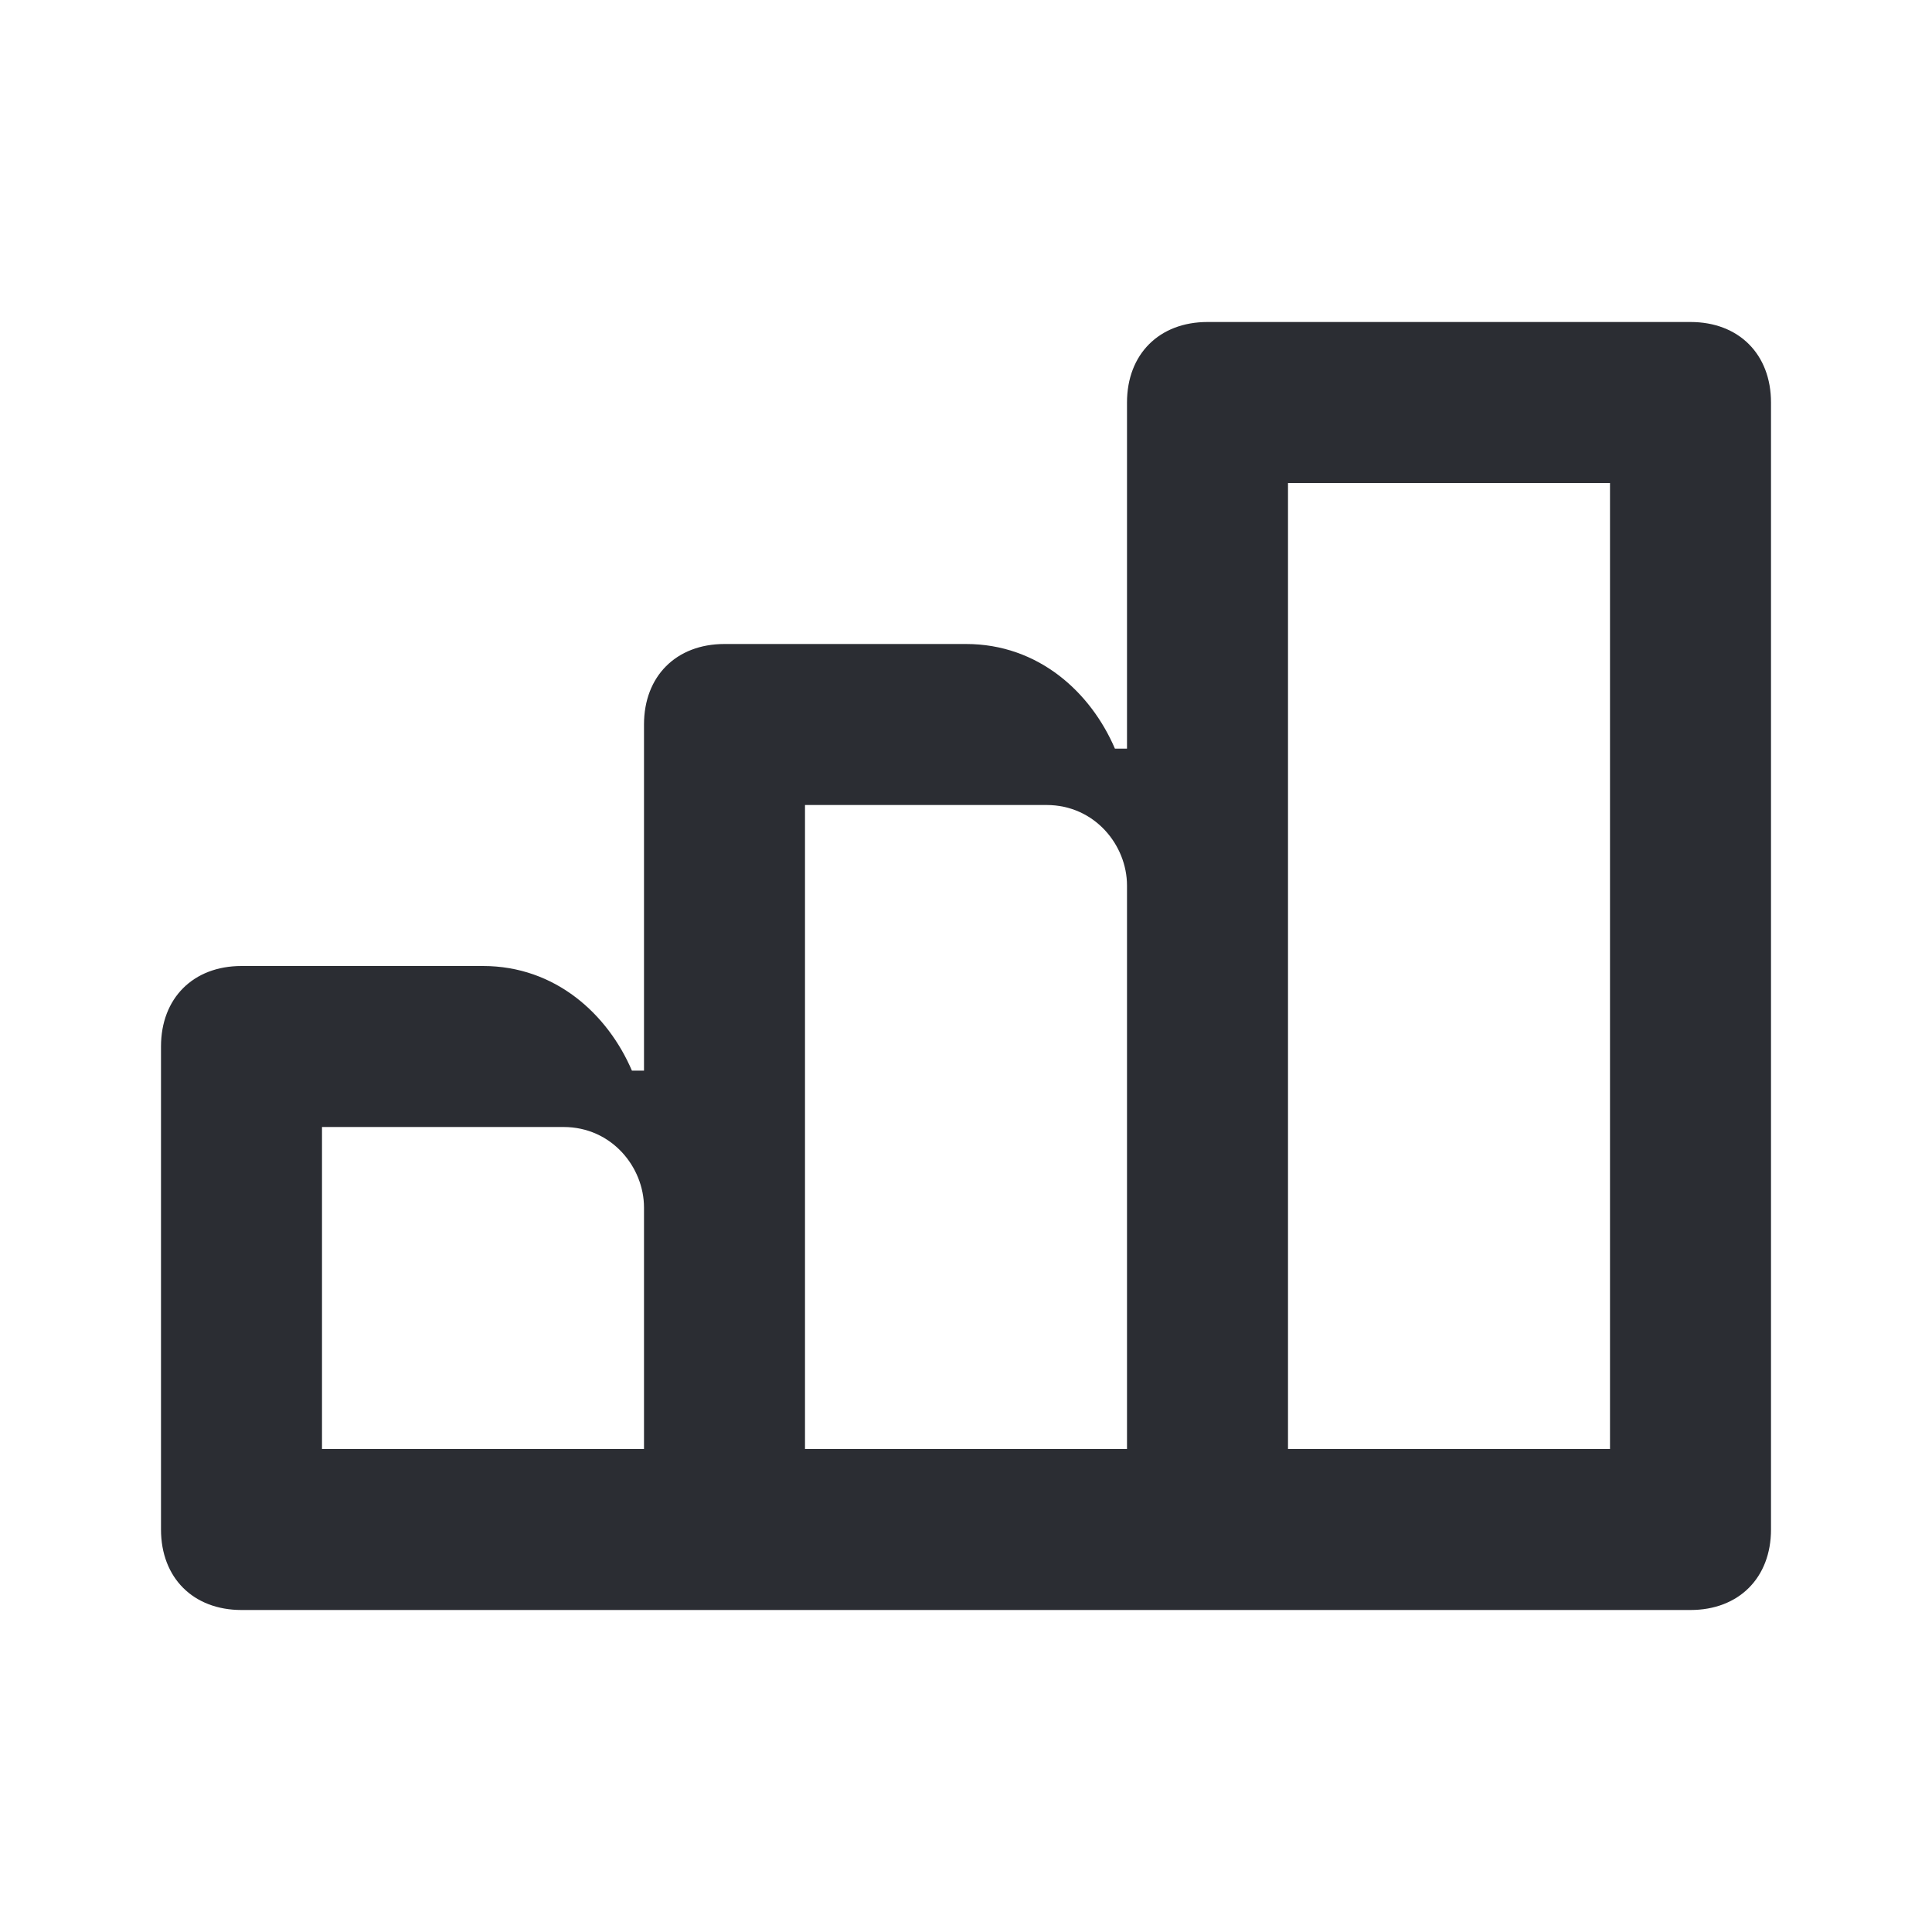 <svg width="24" height="24" viewBox="0 0 24 24" fill="none" xmlns="http://www.w3.org/2000/svg">
<path d="M21 4H15C14.4 4 14 4.4 14 5V9.3H13.85C13.55 8.6 12.9 8 12 8H9C8.4 8 8 8.4 8 9V13.3H7.85C7.55 12.6 6.9 12 6 12H3C2.4 12 2 12.4 2 13V19C2 19.6 2.4 20 3 20H21C21.6 20 22 19.6 22 19V5C22 4.4 21.6 4 21 4ZM8 18H4V14H7C7.6 14 8 14.5 8 15V18ZM14 18H10V10H13C13.6 10 14 10.5 14 11V18ZM20 18H16V6H20V18Z" fill="#2B2D33"/>
</svg>
